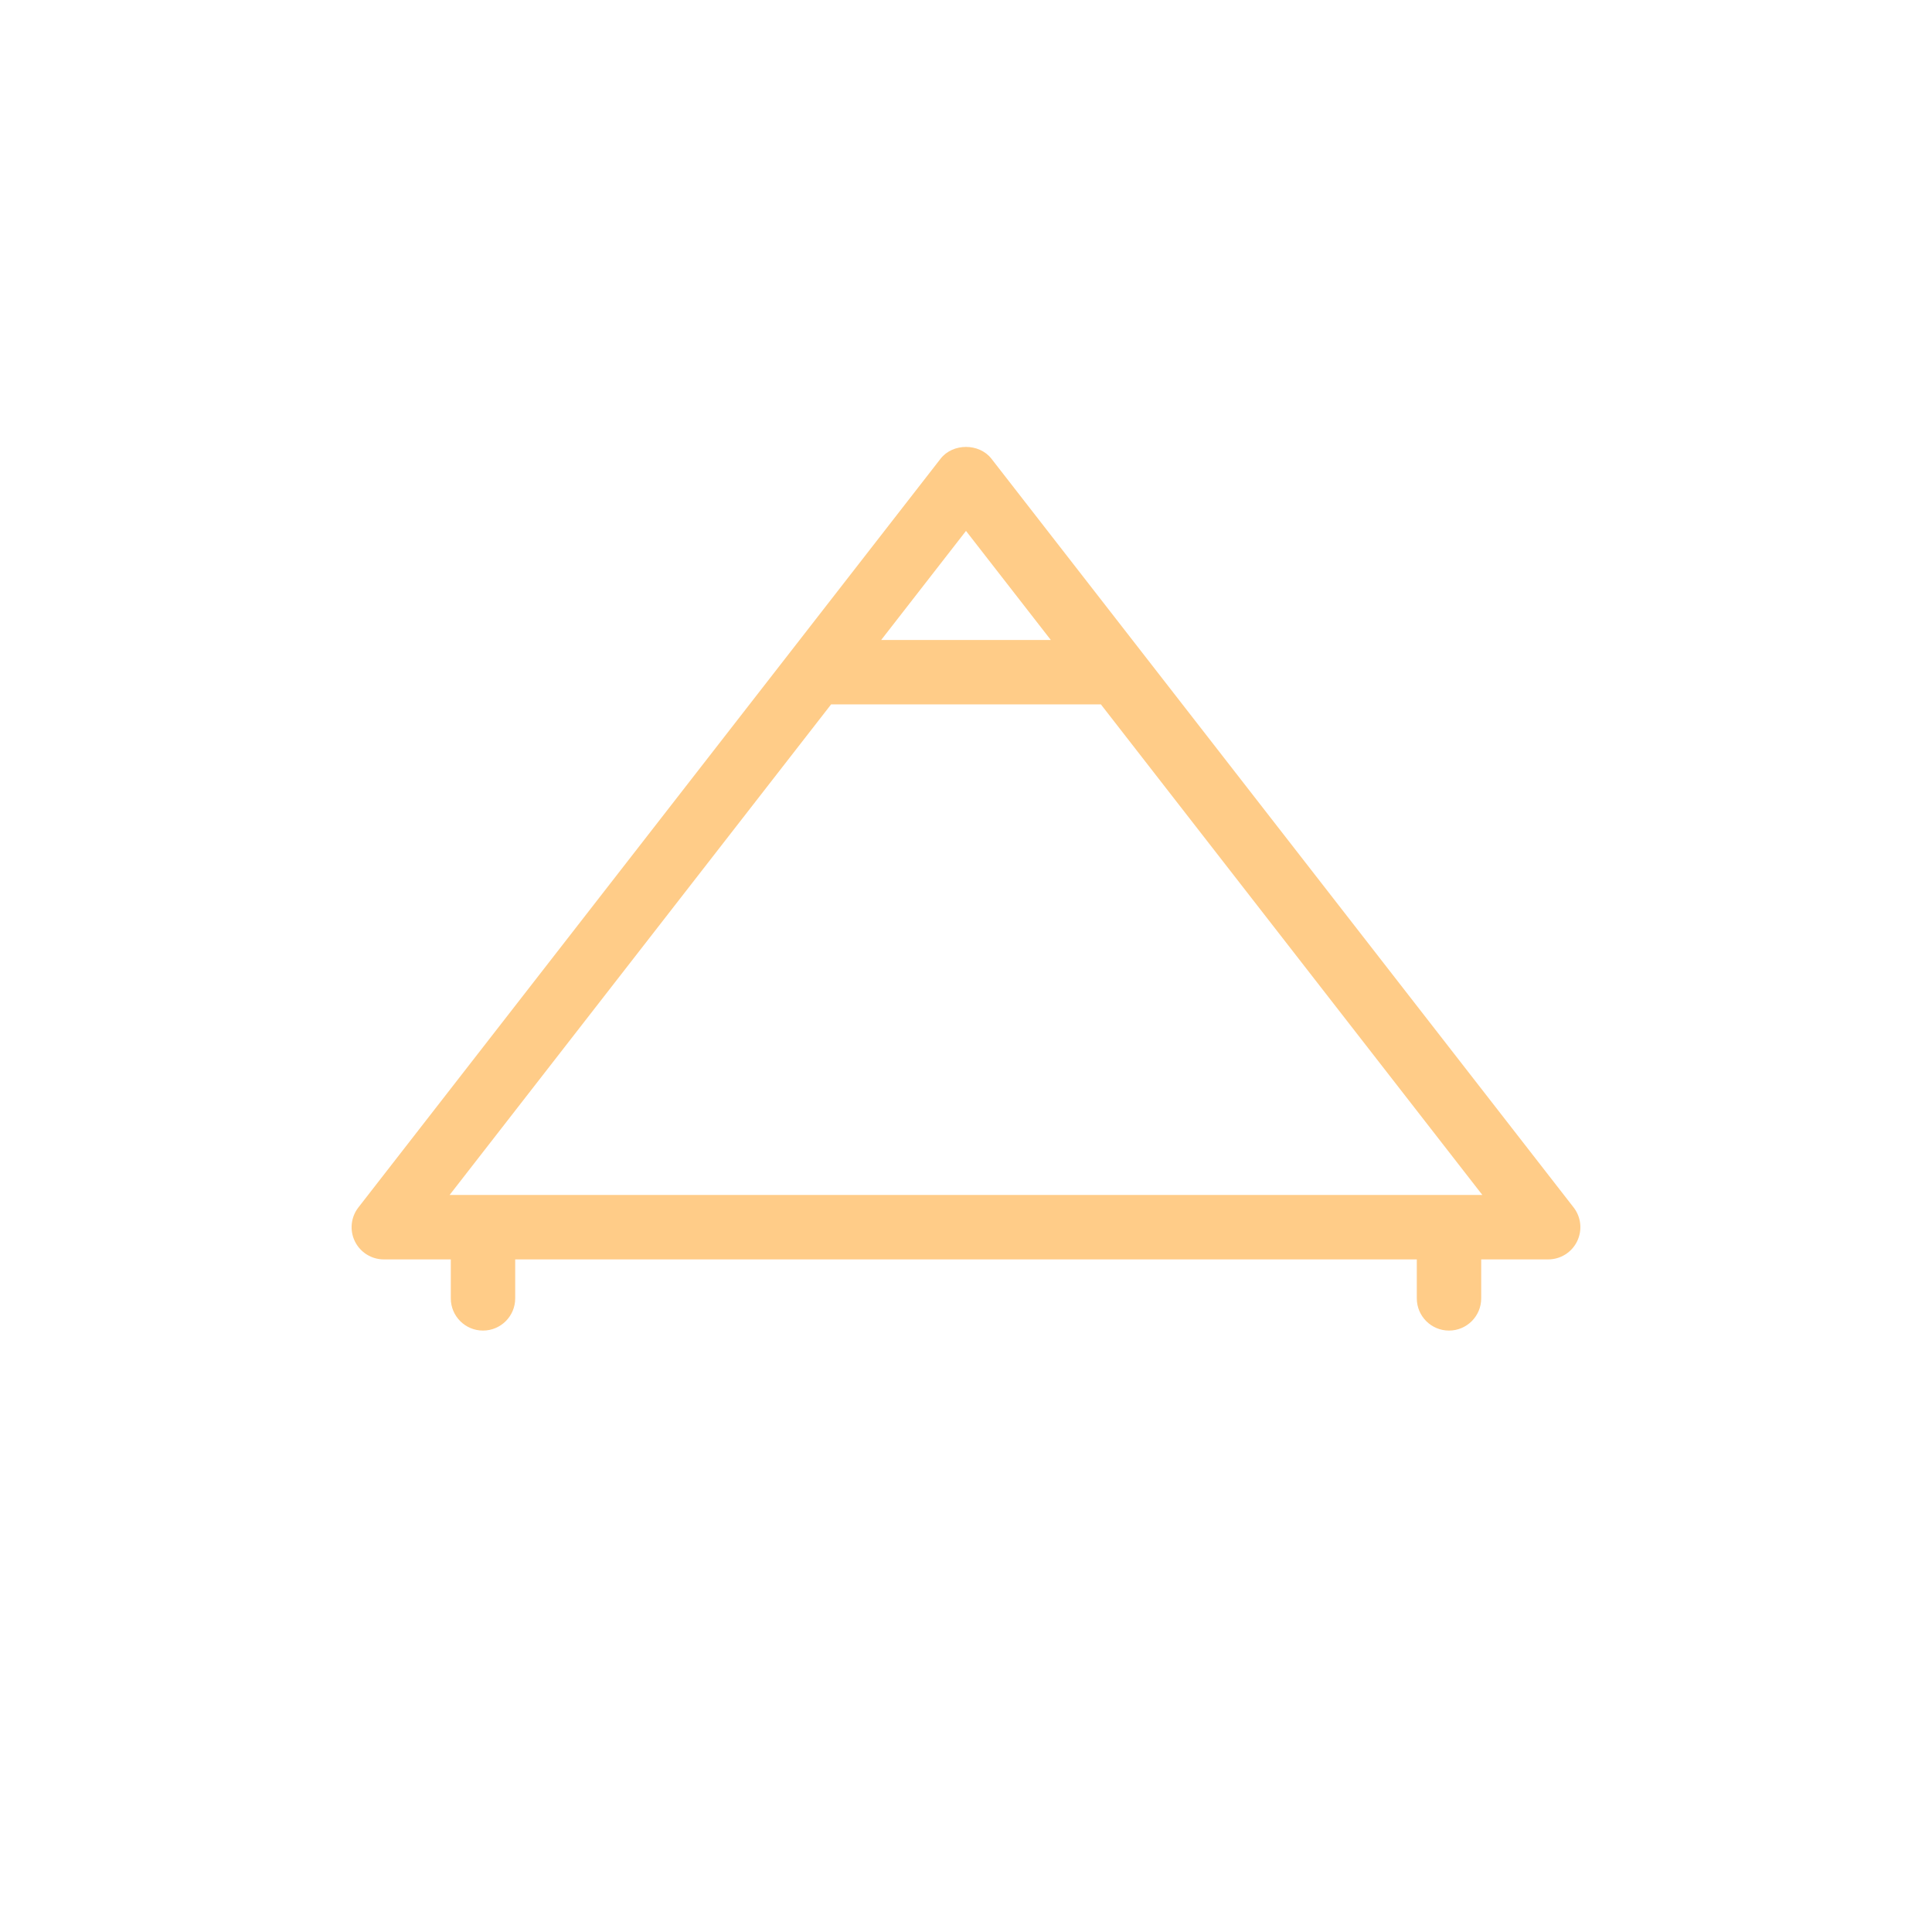 <?xml version="1.0" encoding="utf-8"?>
<!-- Generator: Adobe Illustrator 17.1.0, SVG Export Plug-In . SVG Version: 6.00 Build 0)  -->
<!DOCTYPE svg PUBLIC "-//W3C//DTD SVG 1.1//EN" "http://www.w3.org/Graphics/SVG/1.1/DTD/svg11.dtd">
<svg version="1.1" xmlns:x="http://ns.adobe.com/Extensibility/1.0/" xmlns:i="http://ns.adobe.com/AdobeIllustrator/10.0/" xmlns:graph="http://ns.adobe.com/Graphs/1.0/"
	 xmlns="http://www.w3.org/2000/svg" xmlns:xlink="http://www.w3.org/1999/xlink" xmlns:a="http://ns.adobe.com/AdobeSVGViewerExtensions/3.0/"
	 x="0px" y="0px" viewBox="0 0 60 60" enable-background="new 0 0 60 60" xml:space="preserve">
<g id="фон">
</g>
<g id="контент">
	<path fill="#FFCC88" d="M48.87,37.498L30.789,14.245c-0.379-0.487-1.199-0.487-1.578,0
		L11.13,37.498c-0.234,0.301-0.277,0.71-0.109,1.053s0.517,0.561,0.898,0.561
		h2.081v1.21c0,0.552,0.447,1,1,1s1-0.448,1-1v-1.21h28v1.21c0,0.552,0.447,1,1,1
		s1-0.448,1-1v-1.21h2.08c0.382,0,0.73-0.217,0.898-0.561
		S49.104,37.799,48.87,37.498z M30,16.488L32.634,19.875h-5.268L30,16.488z
		 M13.963,37.111L25.811,21.875h8.378l11.847,15.236H13.963z"/>
</g>
<g id="Линейка" display="none">
</g>
<g id="Направляющие" display="none">
</g>
</svg>
